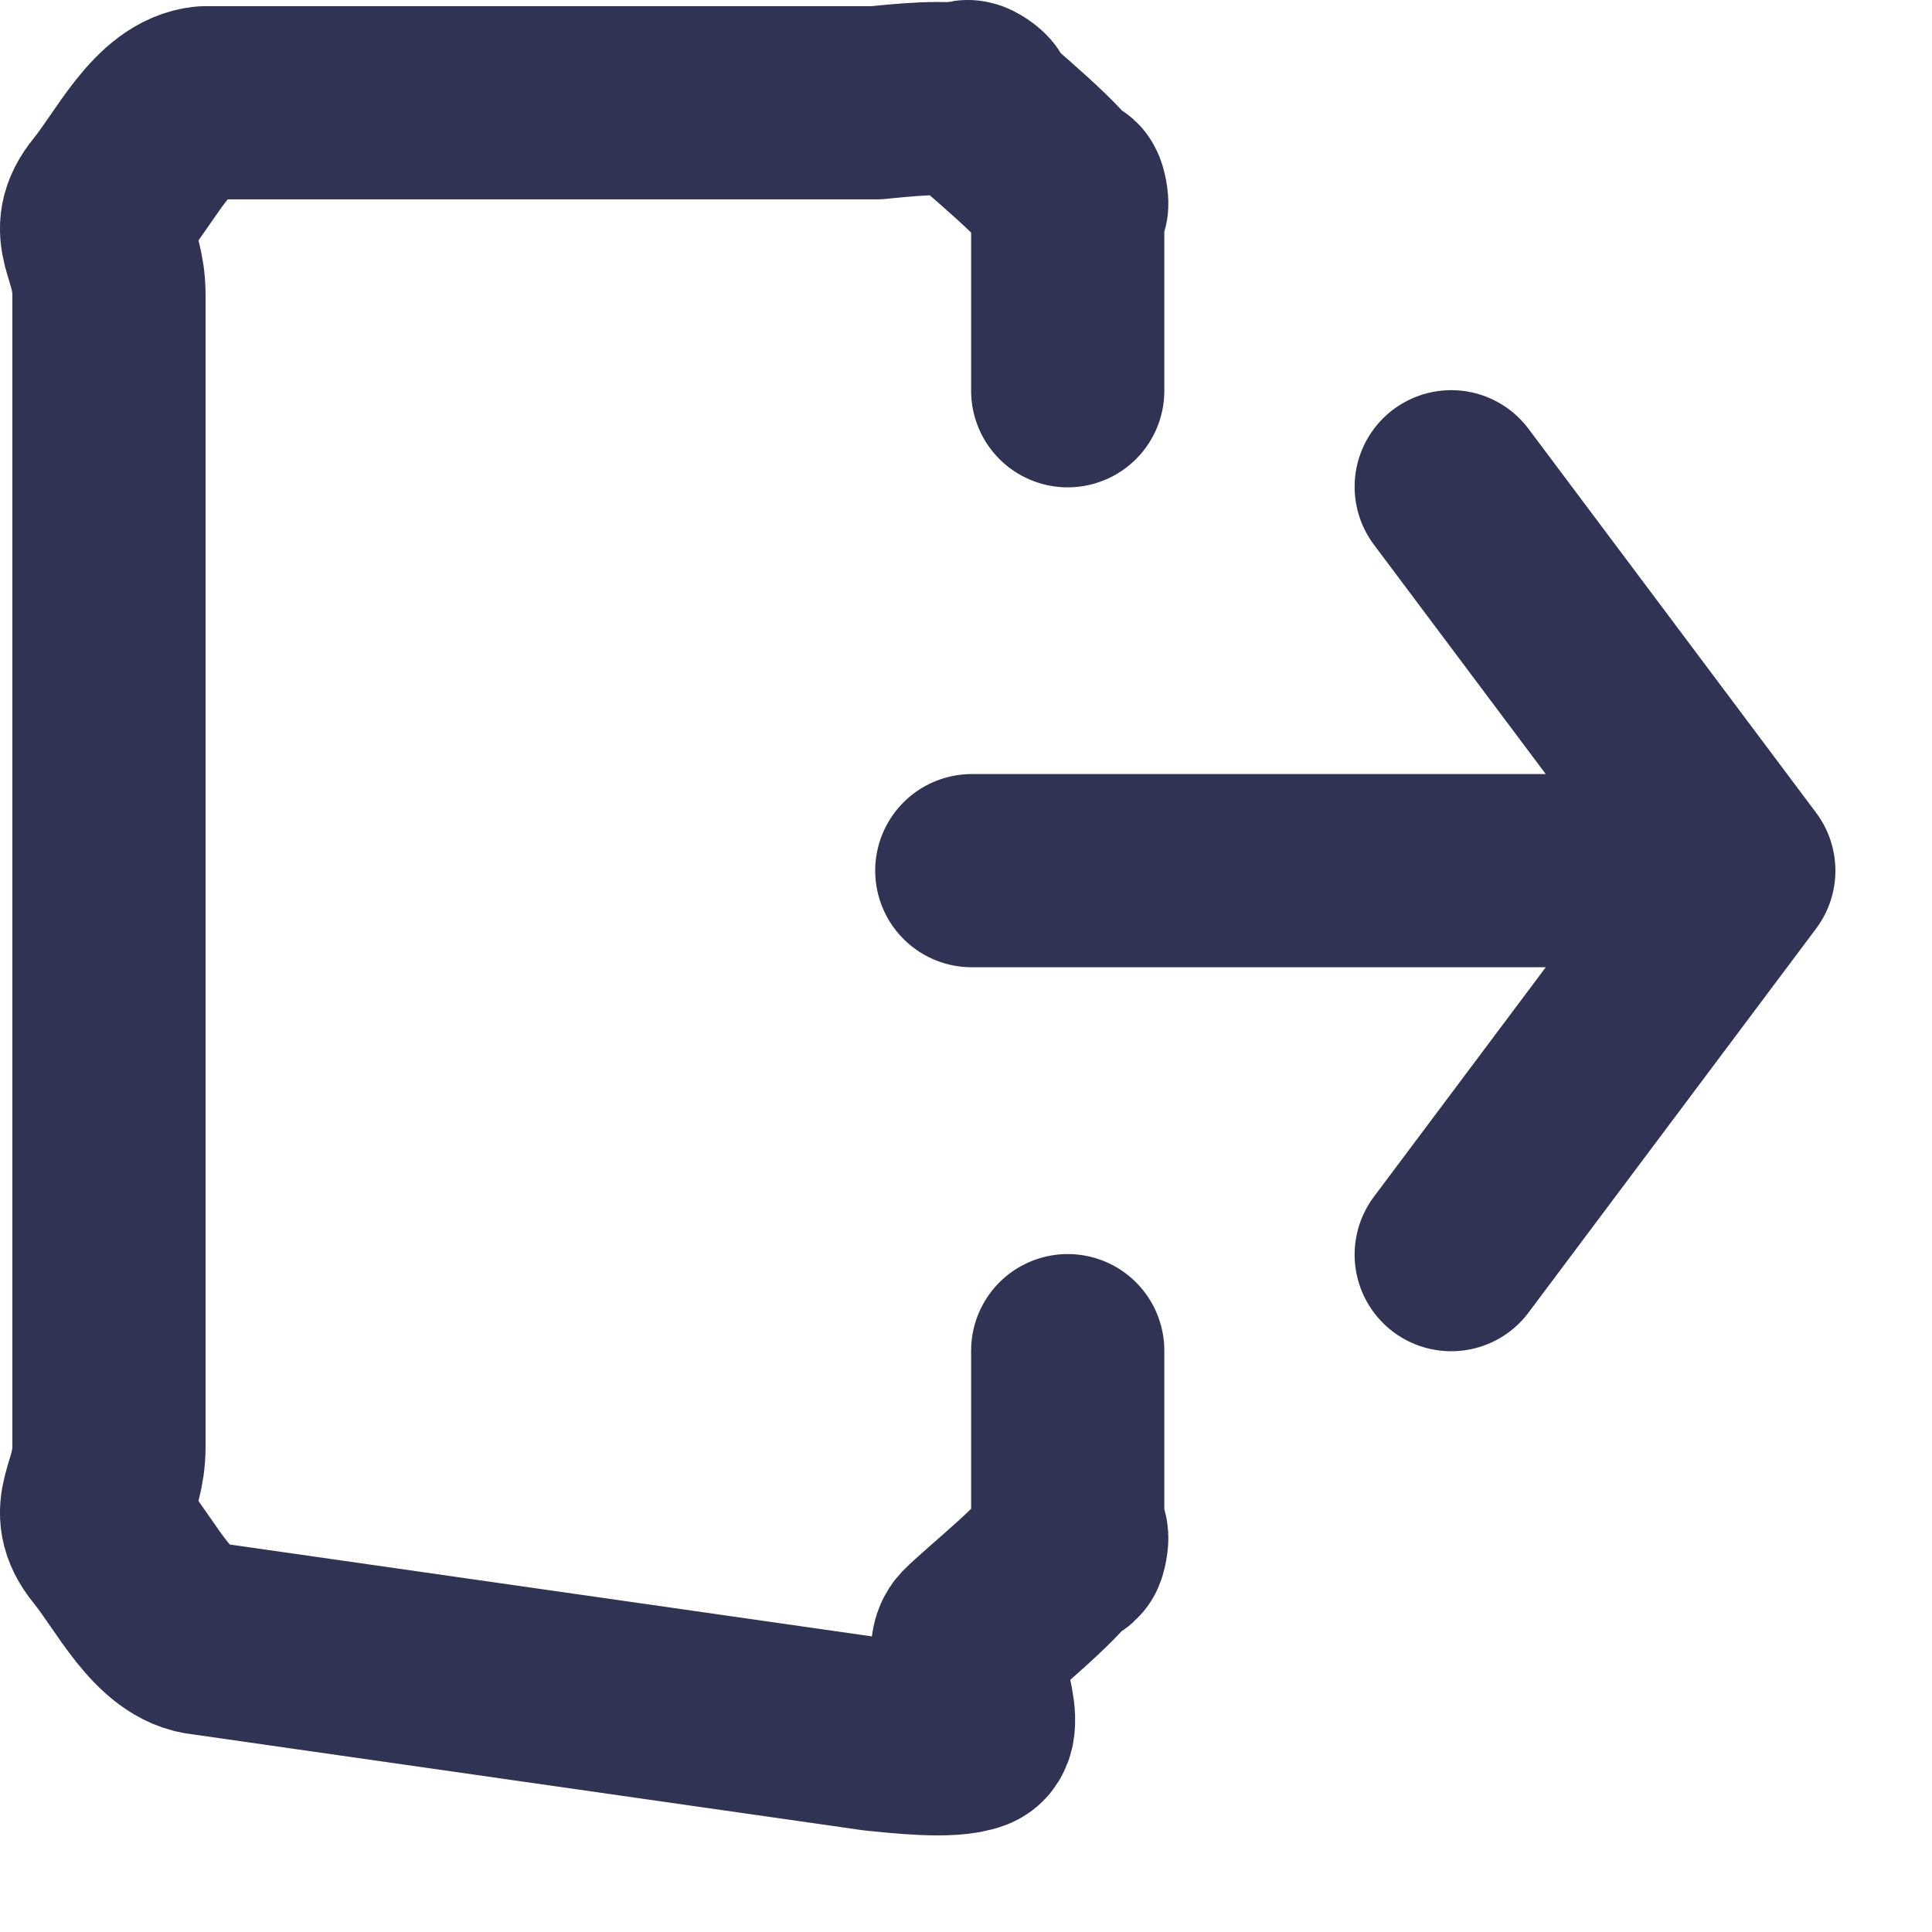 <svg width="20" height="20" viewBox="0 0 20 20" fill="none" xmlns="http://www.w3.org/2000/svg">
<path d="M11.053 4.045V2.058C11.053 1.791 11.147 2.302 11.053 2.058C10.958 1.813 10.234 1.245 10.06 1.064C9.887 0.883 10.283 1.151 10.06 1.064C9.838 0.978 9.303 1.042 9.068 1.064H2.121C1.696 1.104 1.417 1.702 1.128 2.058C0.839 2.414 1.128 2.567 1.128 3.051V14.975C1.128 15.459 0.839 15.613 1.128 15.969C1.417 16.325 1.696 16.922 2.121 16.962L9.068 17.956C9.303 17.978 9.838 18.043 10.06 17.956C10.283 17.869 9.887 17.143 10.06 16.962C10.234 16.782 10.958 16.213 11.053 15.969C11.147 15.724 11.053 16.236 11.053 15.969V13.982M10.06 9.013H18H10.06ZM18 9.013L15.023 5.039L18 9.013ZM18 9.013L15.023 12.988L18 9.013Z" stroke="#303354" stroke-width="2" stroke-linecap="round" stroke-linejoin="round"/>
</svg>
